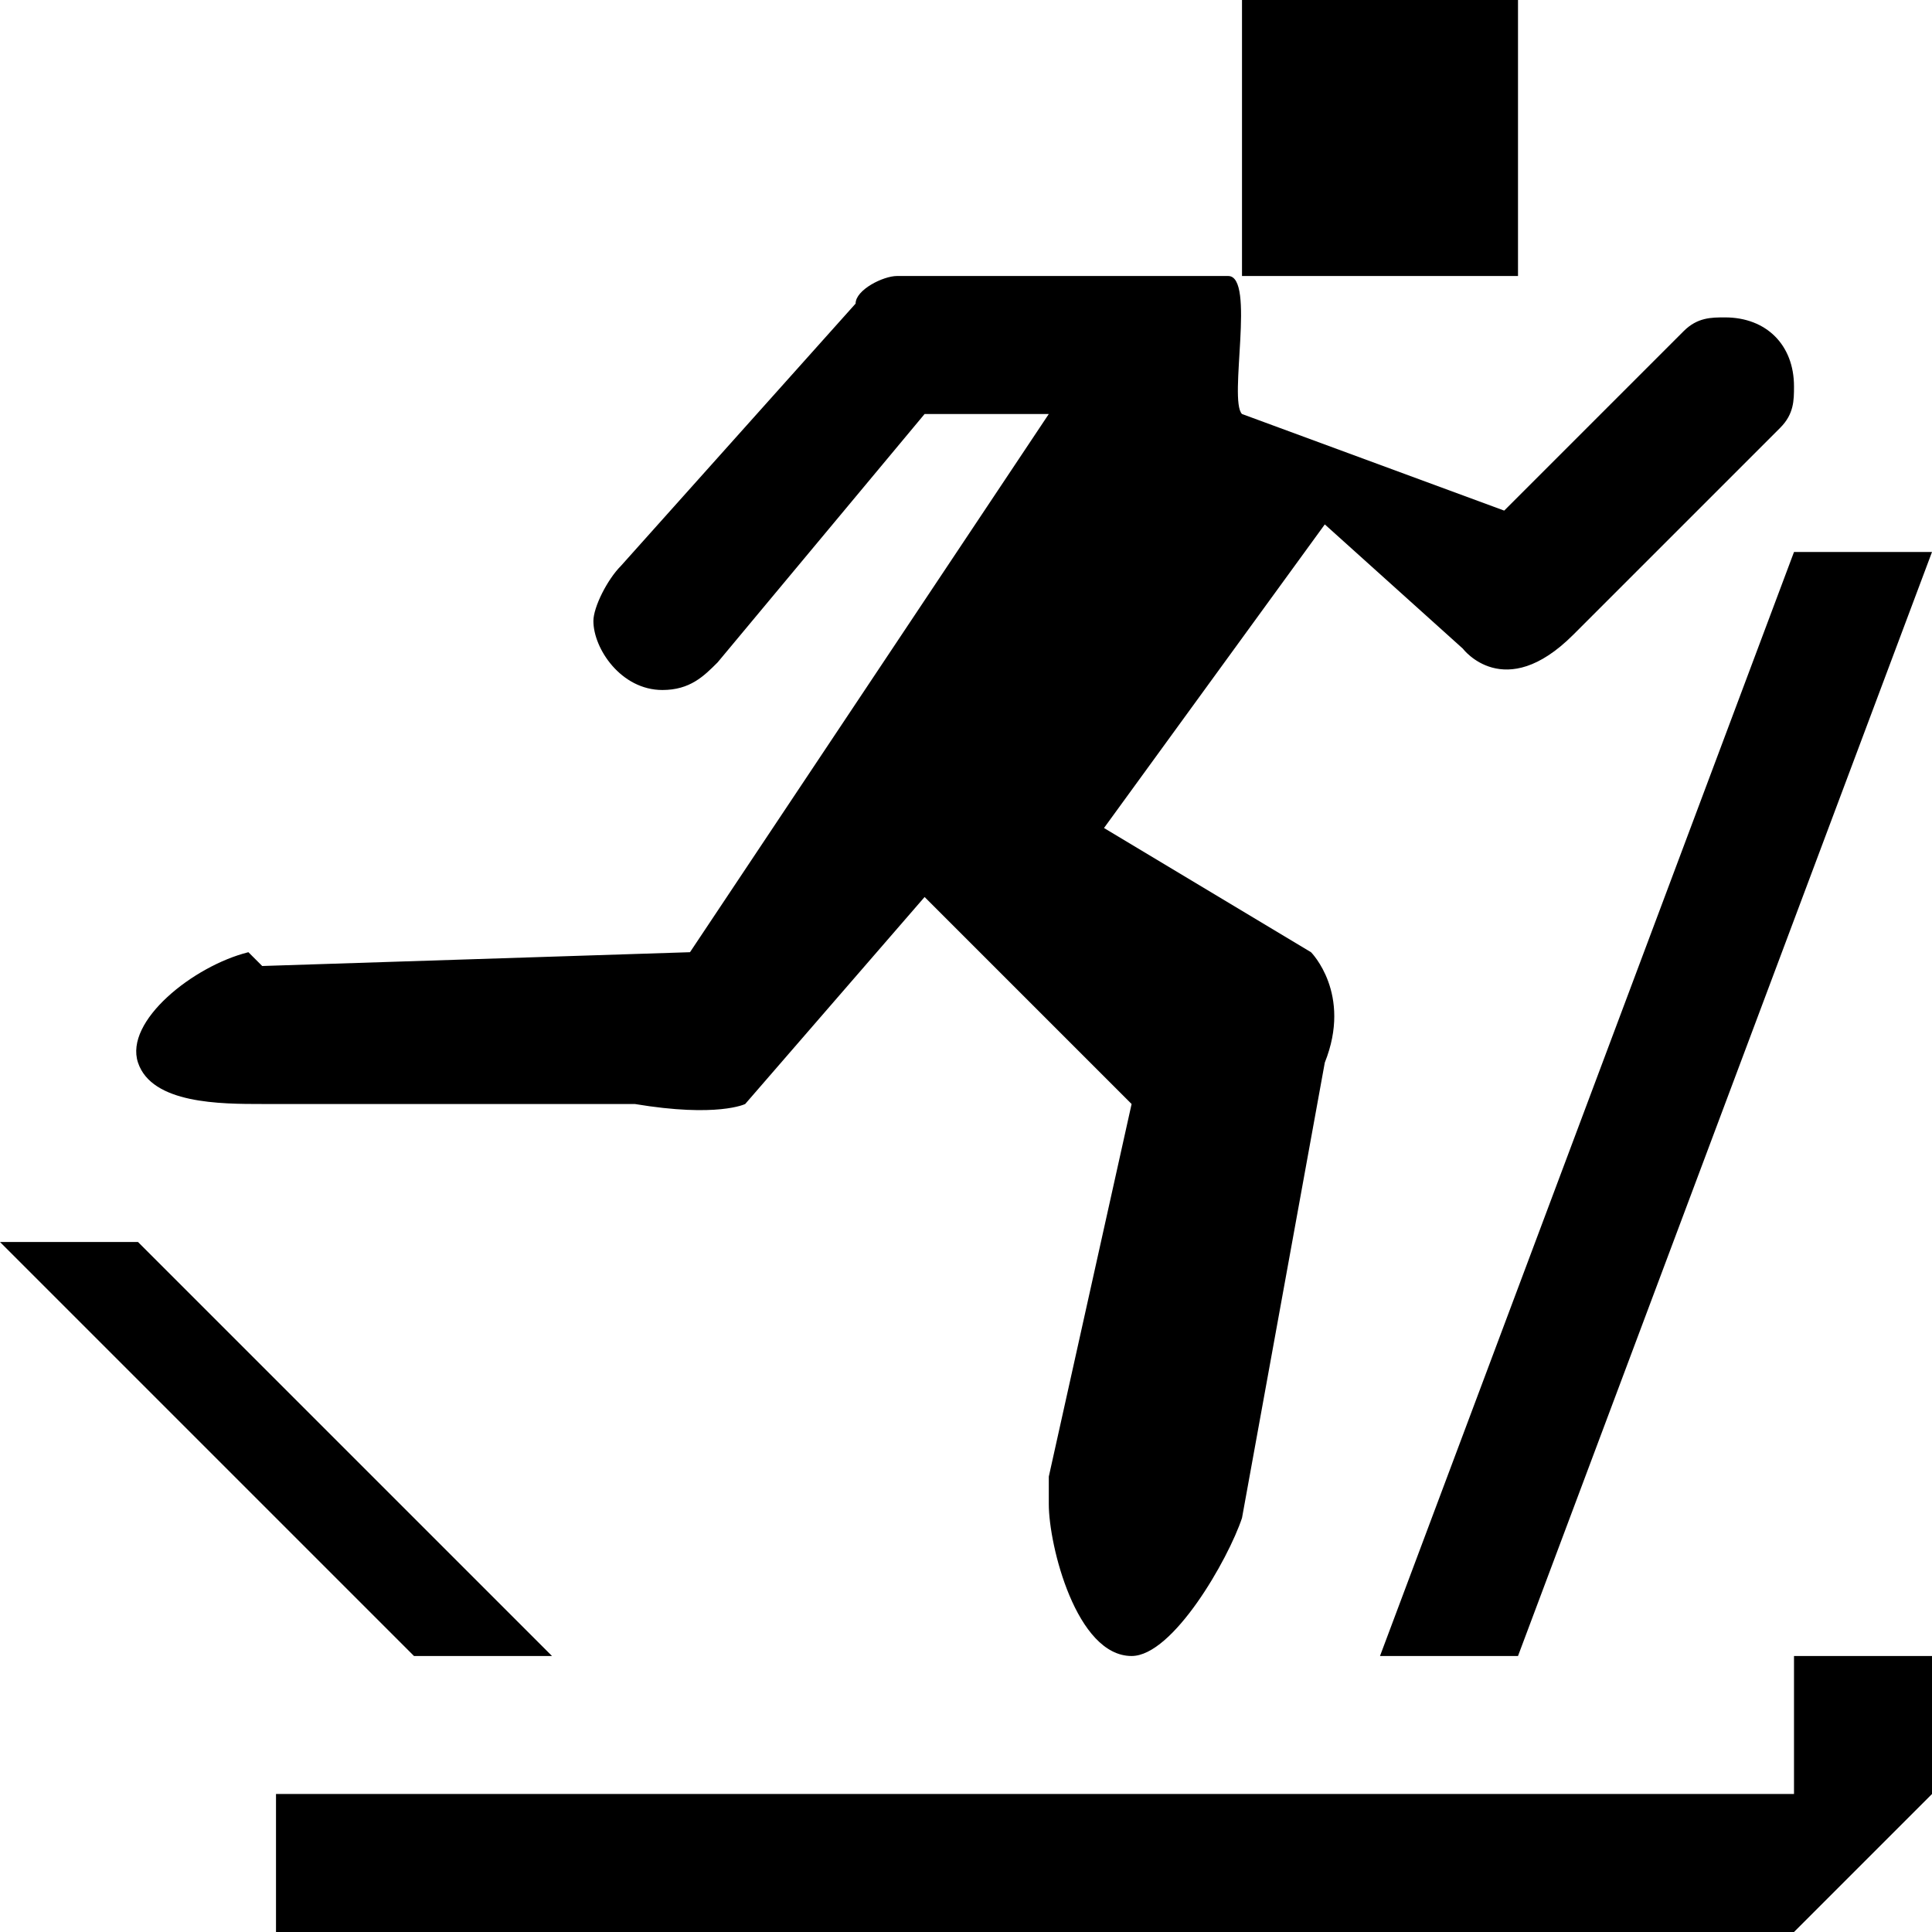 <?xml version="1.0" encoding="utf-8"?>
<!-- Generator: Adobe Illustrator 20.0.0, SVG Export Plug-In . SVG Version: 6.00 Build 0)  -->
<svg version="1.1" id="Icons" xmlns="http://www.w3.org/2000/svg" xmlns:xlink="http://www.w3.org/1999/xlink" x="0px" y="0px"
	 width="14px" height="14px" viewBox="0 0 14 14" style="enable-background:new 0 0 14 14;" xml:space="preserve">
<g>
	<path  d="M6.7,3L5.2,4.8C5.1,4.9,5,5,4.8,5C4.5,5,4.3,4.7,4.3,4.5c0-0.1,0.1-0.3,0.2-0.4l1.7-1.9C6.2,2.1,6.4,2,6.5,2h2.4
		c0.2,0,0,0.9,0.1,1l1.9,0.7l1.3-1.3c0.1-0.1,0.2-0.1,0.3-0.1c0.3,0,0.5,0.2,0.5,0.5c0,0.1,0,0.2-0.1,0.3l-1.5,1.5
		c-0.5,0.5-0.8,0.1-0.8,0.1l-1-0.9L8,6l1.5,0.9c0,0,0.3,0.3,0.1,0.8L9,11c-0.1,0.3-0.5,1-0.8,1c-0.4,0-0.6-0.8-0.6-1.1v-0.2L8.2,8
		L6.7,6.5L5.4,8c0,0-0.2,0.1-0.8,0H1.9C1.6,8,1.1,8,1,7.7C0.9,7.4,1.4,7,1.8,6.9L1.9,7L5,6.9L7.6,3H6.7z"/>
	<polygon  points="2,13 2,14 13,14 14,13 14,12 13,12 13,13 	"/>
	<polygon  points="0,9 1,9 4,12 3,12 	"/>
	<polygon  points="10,12 11,12 14,4 13,4 	"/>
	<rect  x="9" width="2" height="2"/>
</g>
</svg>
